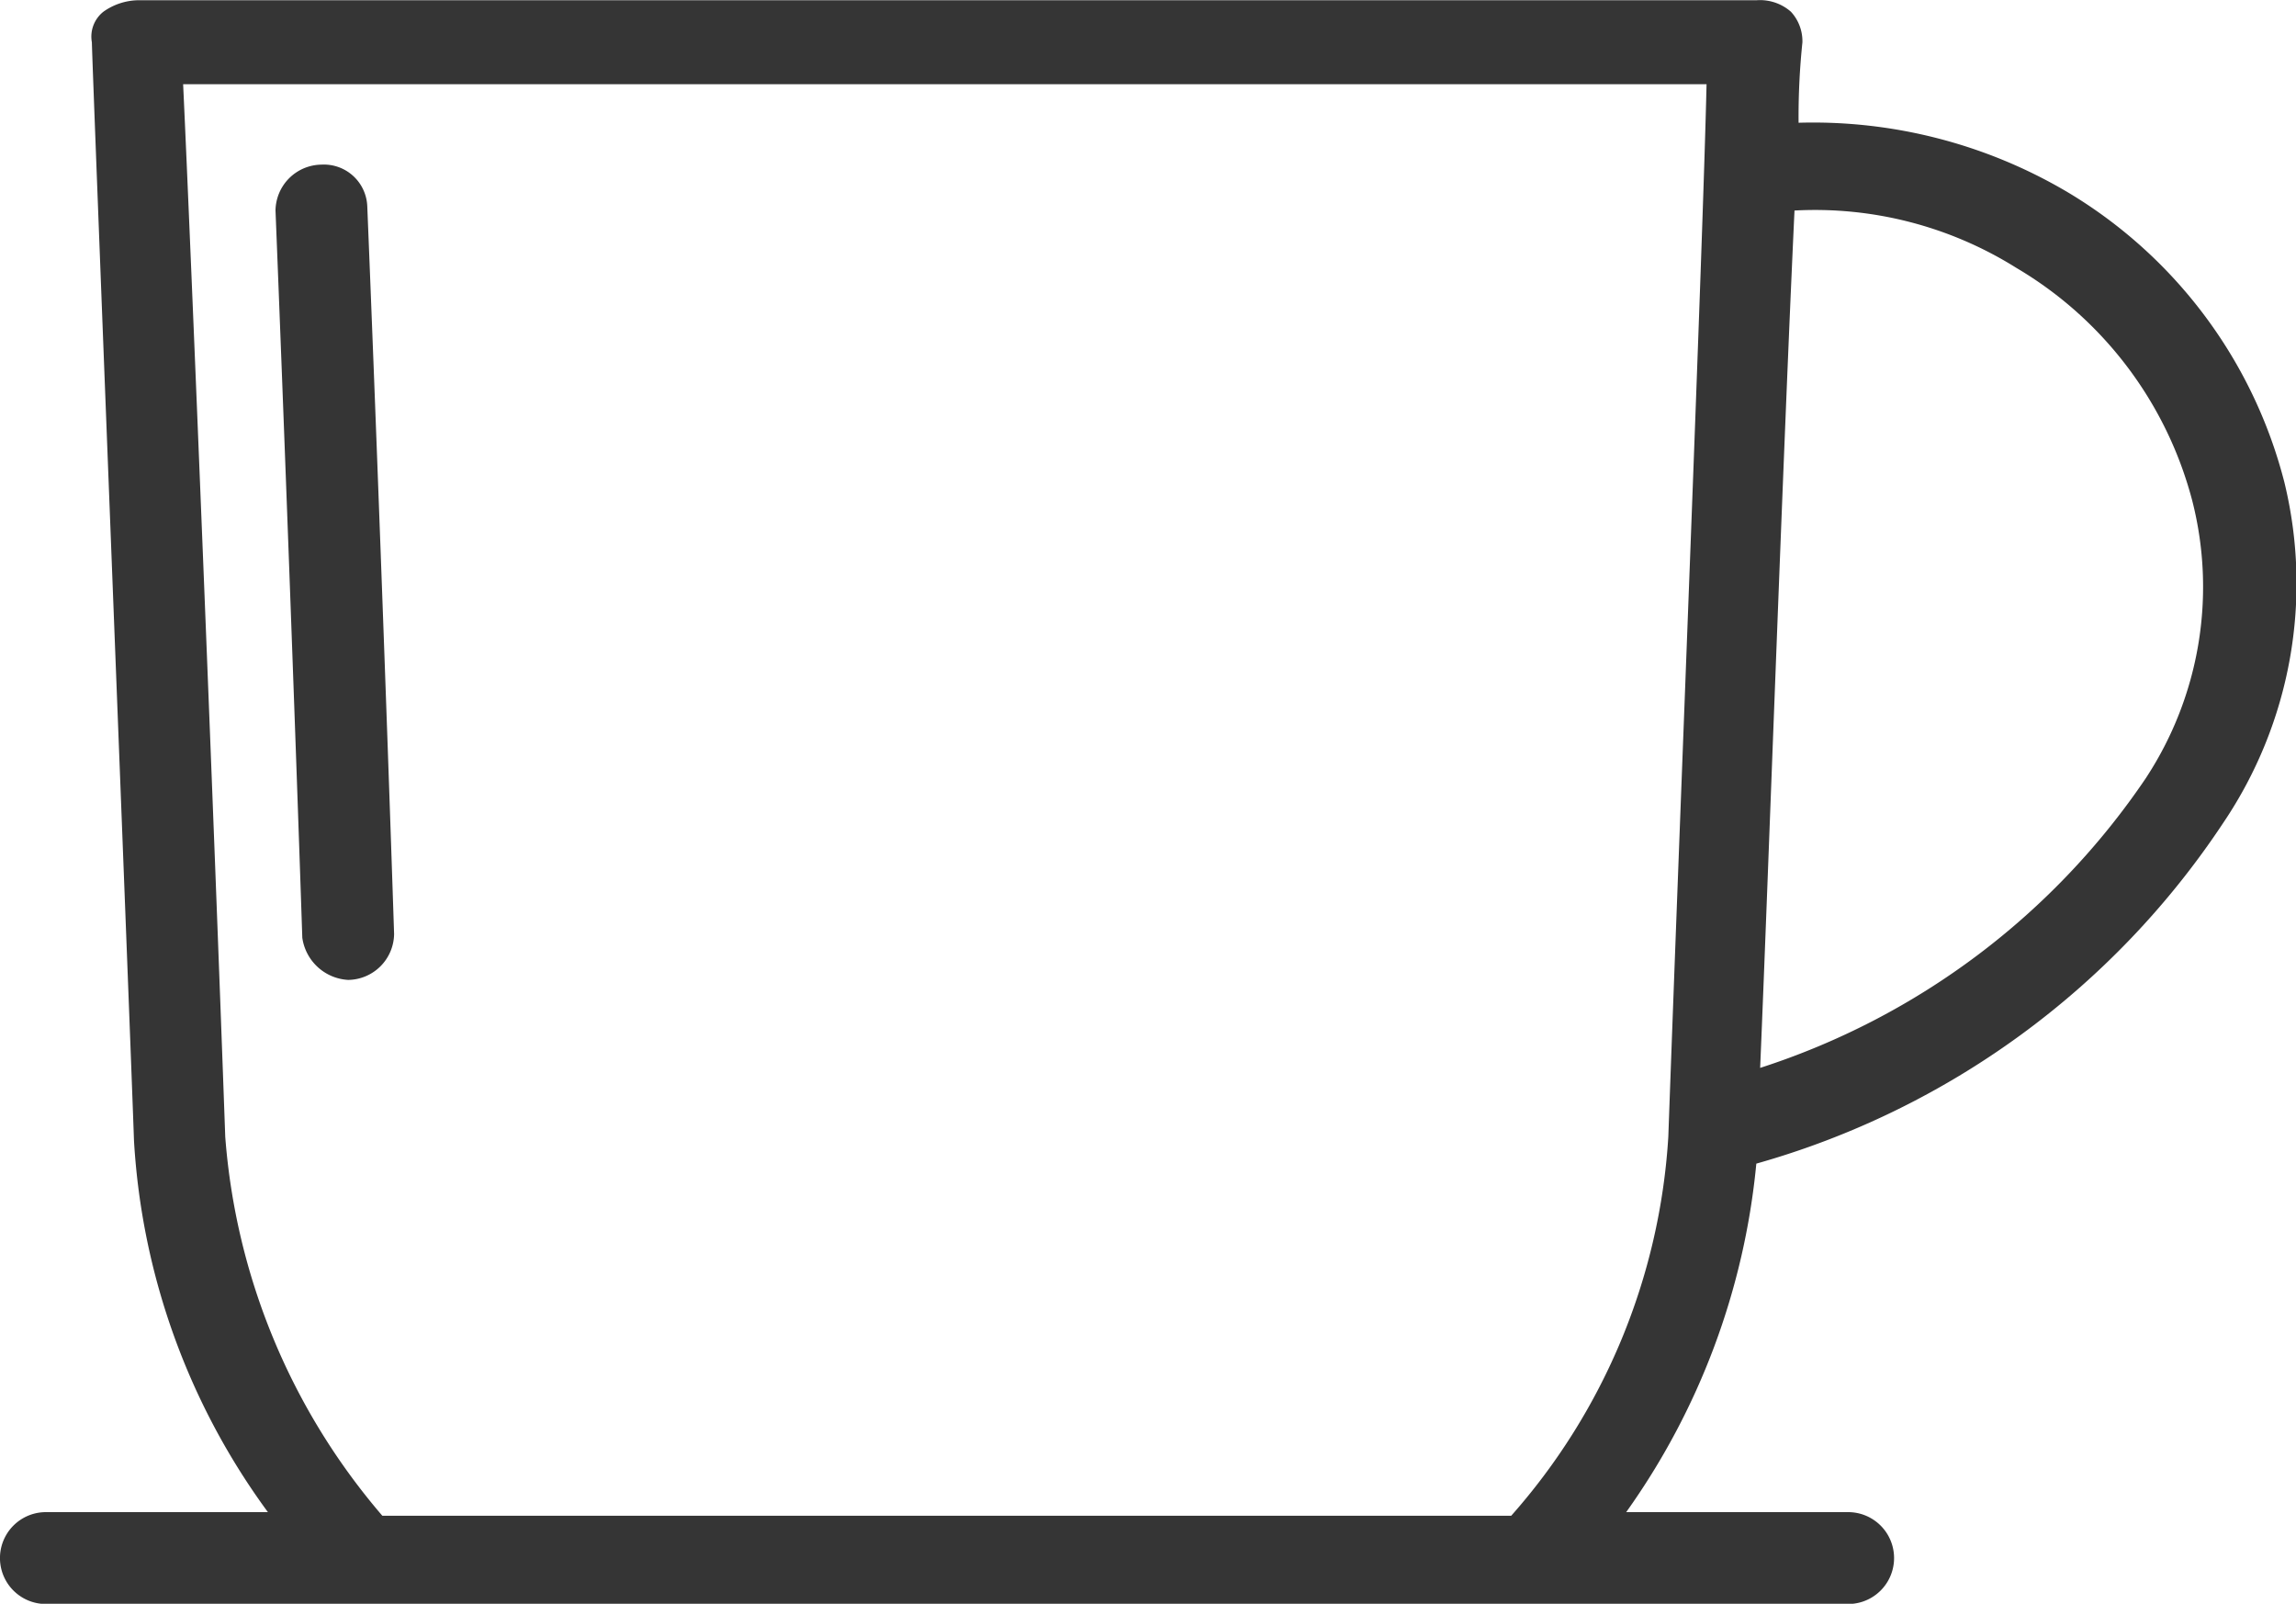 <svg xmlns="http://www.w3.org/2000/svg" width="46.777" height="32.664" viewBox="0 0 46.777 32.664">
  <path id="Path_615" data-name="Path 615" d="M66.54,38.922A9.674,9.674,0,0,0,62.1,33a10.19,10.19,0,0,0-5.457-1.4,14.6,14.6,0,0,1,.078-1.637.885.885,0,0,0-.234-.624.953.953,0,0,0-.7-.234H22.806a1.257,1.257,0,0,0-.7.234.646.646,0,0,0-.234.624c0,.312.78,20.113.858,22.373h0a14.17,14.17,0,0,0,2.728,7.562H20.935a.935.935,0,1,0,0,1.871H57.653a.935.935,0,1,0,0-1.871H53.131A14.6,14.6,0,0,0,55.782,52.8a16.919,16.919,0,0,0,9.511-6.938A8.708,8.708,0,0,0,66.54,38.922ZM53.989,52.253a12.816,12.816,0,0,1-3.2,7.718h-23a13.394,13.394,0,0,1-3.2-7.718c-.234-6.548-.7-18.086-.858-21.438H54.768C54.691,34.167,54.223,45.7,53.989,52.253Zm9.745-7.328A15.069,15.069,0,0,1,55.86,50.85c.156-3.664.468-12.551.7-17.462a7.721,7.721,0,0,1,4.521,1.169,7.8,7.8,0,0,1,3.586,4.755A7.089,7.089,0,0,1,63.733,44.925ZM26.159,48.2c-.156-4.677-.39-10.914-.546-14.812a.948.948,0,0,1,.935-.935.885.885,0,0,1,.935.858c.156,3.82.39,10.056.546,14.812a.948.948,0,0,1-.935.935h0A1,1,0,0,1,26.159,48.2Z" transform="translate(-20 -29.1)" fill="#353535"/>
</svg>
